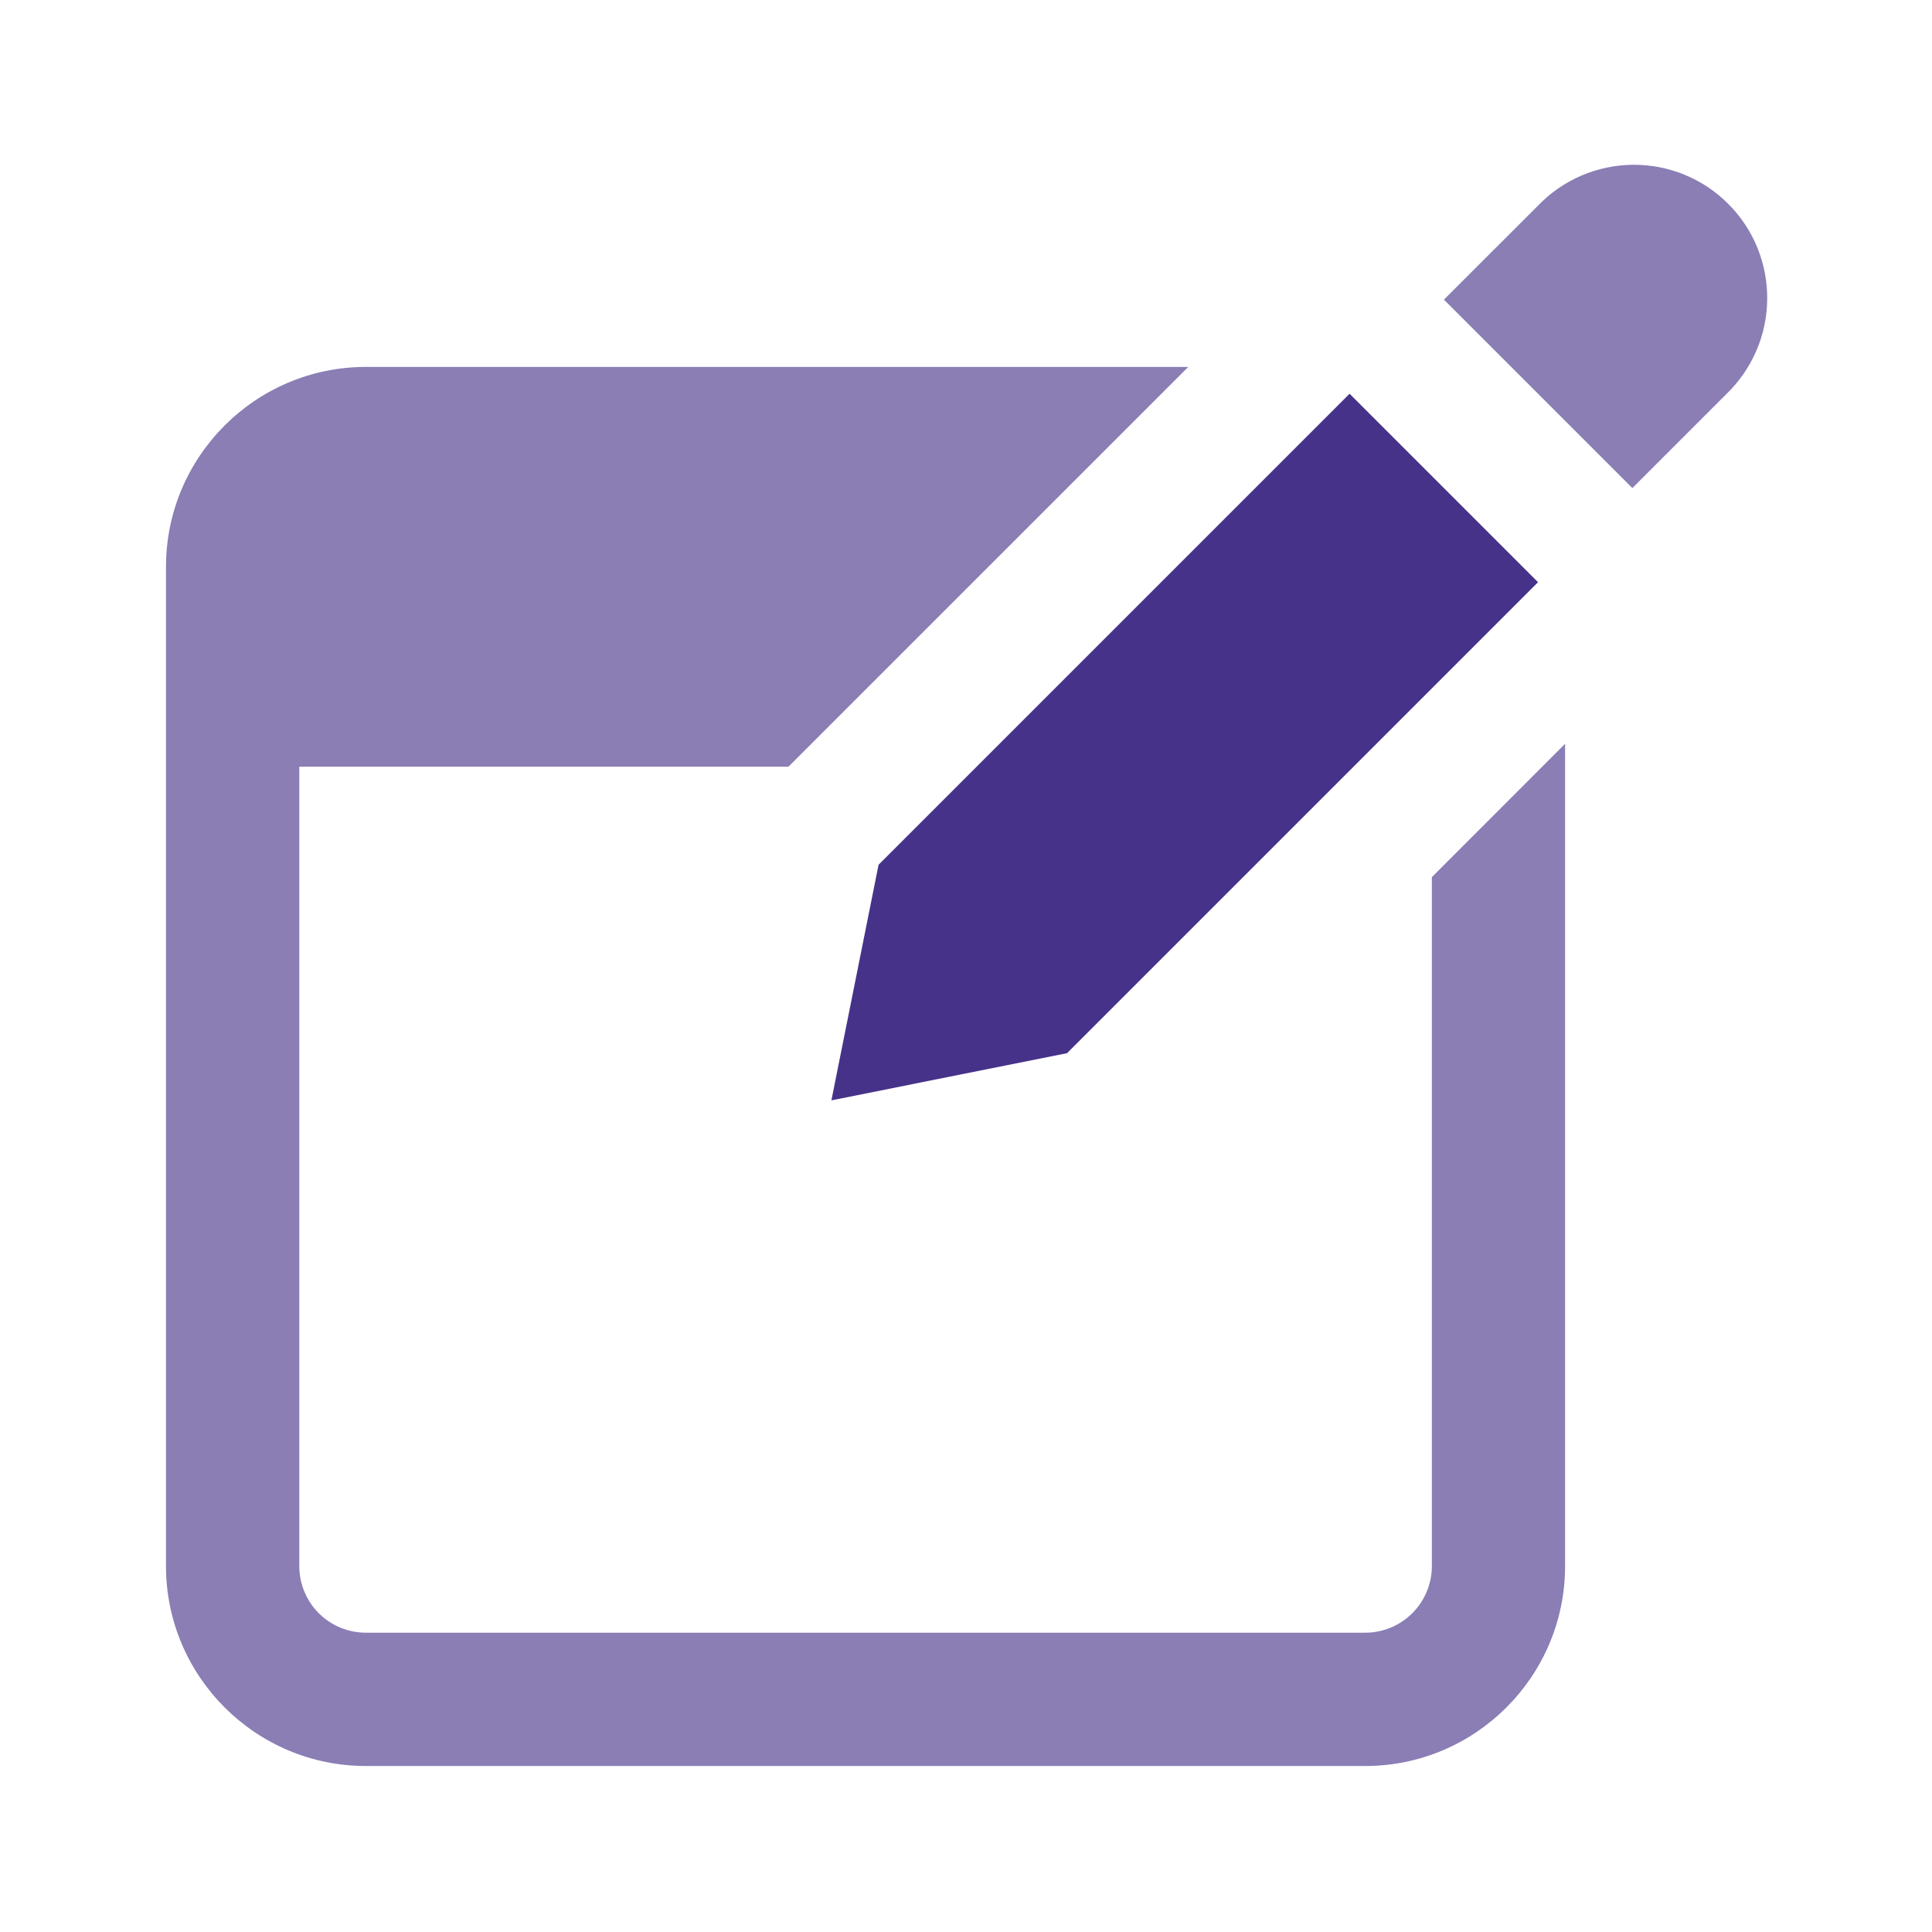 <svg width="24" height="24" viewBox="0 0 24 24" fill="none" xmlns="http://www.w3.org/2000/svg">
<path d="M17.787 10.896V19.455C17.787 19.674 17.699 19.885 17.544 20.04C17.389 20.195 17.178 20.282 16.959 20.282H4.545C4.326 20.282 4.115 20.195 3.96 20.04C3.805 19.885 3.718 19.674 3.718 19.455V9.524H9.795L14.761 4.558H4.545C3.176 4.558 2.062 5.672 2.062 7.041V19.455C2.062 20.824 3.176 21.938 4.545 21.938H16.959C18.328 21.938 19.442 20.824 19.442 19.455V9.24L17.787 10.896ZM20.278 6.063L21.448 4.893C21.606 4.74 21.732 4.557 21.819 4.355C21.906 4.153 21.951 3.936 21.953 3.716C21.955 3.497 21.913 3.279 21.83 3.075C21.747 2.872 21.624 2.687 21.468 2.532C21.313 2.376 21.128 2.253 20.925 2.17C20.721 2.087 20.503 2.045 20.284 2.047C20.064 2.049 19.847 2.095 19.645 2.181C19.443 2.268 19.26 2.394 19.108 2.552L17.937 3.722L20.278 6.063Z" fill="#8A7EB5"/>
<path d="M16.765 4.891L10.914 10.742L10.328 13.669L13.255 13.083L19.106 7.232L16.765 4.891Z" fill="#473289"/>
</svg>
